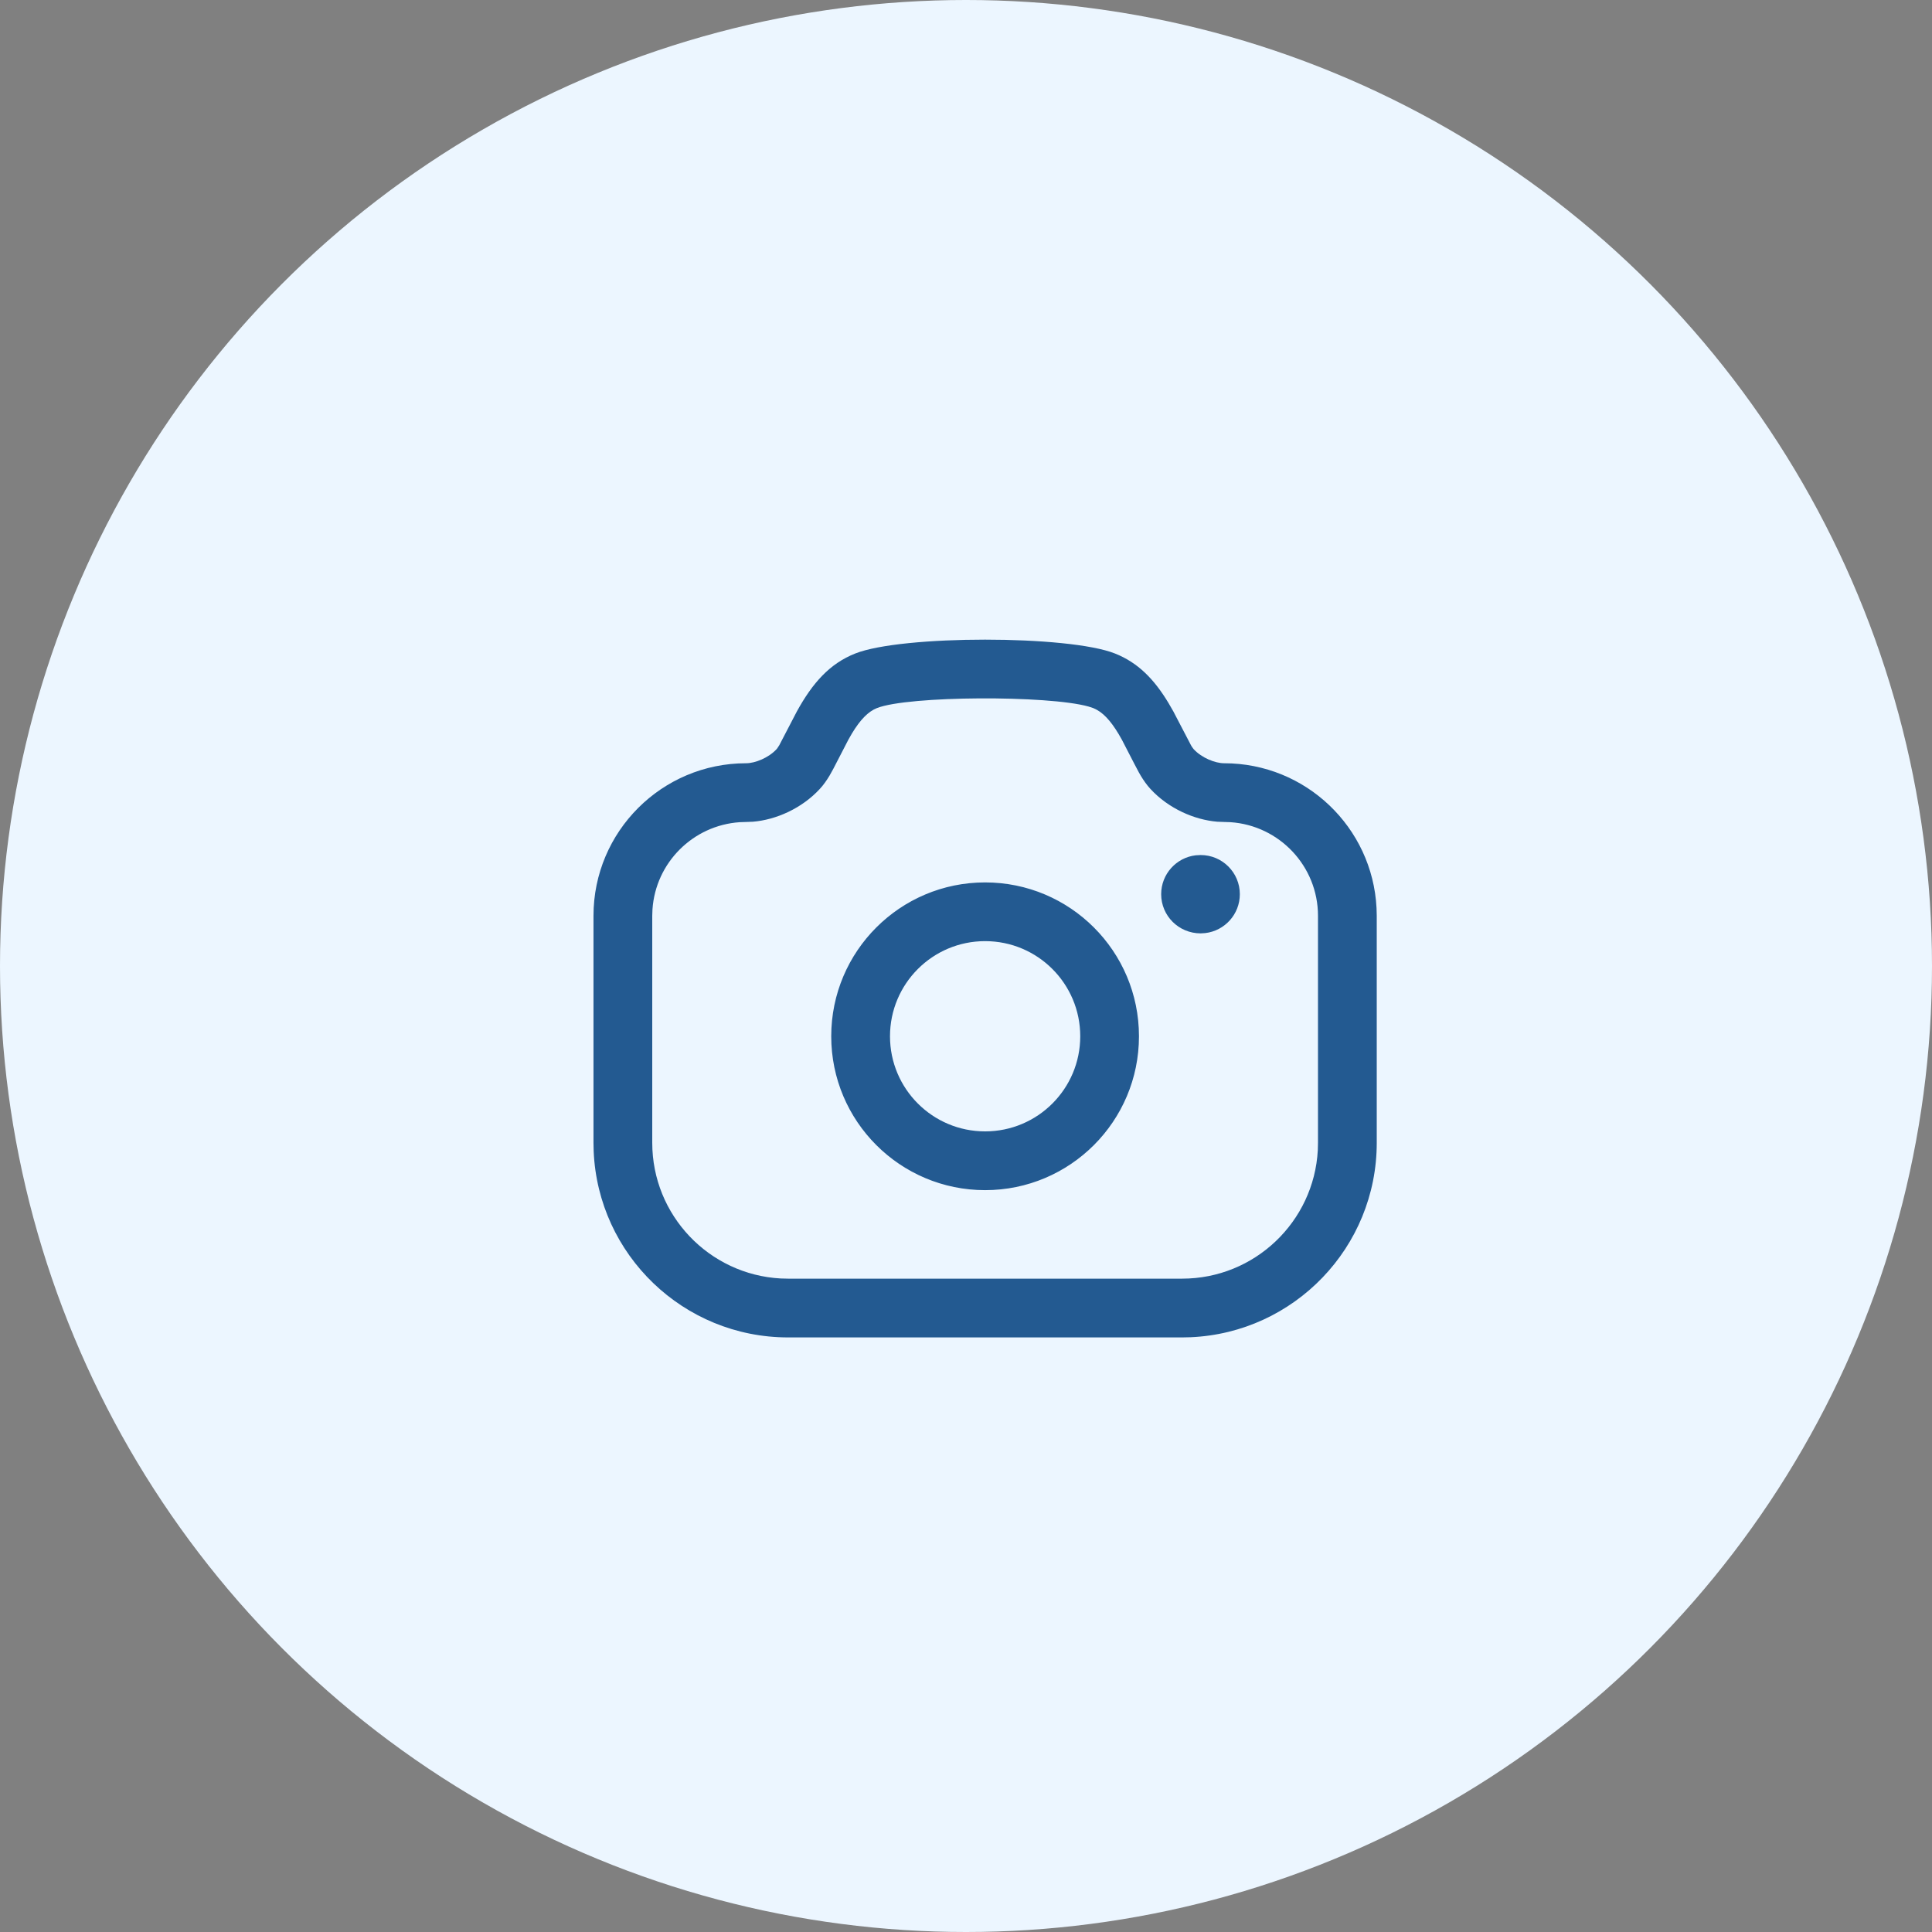 <svg width="53" height="53" viewBox="0 0 53 53" fill="none" xmlns="http://www.w3.org/2000/svg">
<rect x="0" y="0" width="53" height="53" fill="#808080" stroke="none"/>
<circle cx="26.5" cy="26.5" r="26.5" fill="#ECF6FF"/>
<path d="M30.588 17.928C31.215 18.177 31.659 18.627 32.056 19.287L32.187 19.514L32.673 20.446L32.689 20.472L32.703 20.495L32.745 20.551C32.966 20.792 33.337 20.938 33.581 20.938C35.821 20.938 37.65 22.697 37.762 24.908L37.768 25.123V31.349C37.768 34.22 35.501 36.562 32.66 36.684L32.428 36.689H21.621C18.749 36.689 16.407 34.422 16.286 31.581L16.281 31.349V25.123C16.281 22.812 18.156 20.938 20.468 20.938C20.712 20.938 21.082 20.792 21.304 20.551L21.312 20.542L21.321 20.53L21.377 20.445L21.861 19.515C22.293 18.73 22.763 18.205 23.46 17.928C24.737 17.42 29.312 17.42 30.588 17.928ZM24.055 19.425C23.818 19.52 23.602 19.739 23.372 20.119L23.273 20.292L22.86 21.091L22.758 21.275C22.673 21.416 22.588 21.536 22.491 21.641C21.996 22.179 21.286 22.49 20.655 22.542L20.468 22.549L20.292 22.555C19.01 22.642 17.985 23.666 17.899 24.947L17.893 25.123V31.349C17.893 33.339 19.452 34.965 21.416 35.072L21.621 35.077H32.428C34.418 35.077 36.044 33.517 36.151 31.554L36.156 31.349V25.123C36.156 23.762 35.097 22.646 33.757 22.555L33.581 22.549L33.394 22.542C32.762 22.49 32.052 22.179 31.558 21.641C31.462 21.536 31.377 21.418 31.293 21.278L31.273 21.243L31.248 21.2L31.124 20.966L30.776 20.292C30.541 19.865 30.326 19.605 30.093 19.474L29.992 19.425L29.864 19.383C28.759 19.07 24.913 19.084 24.055 19.425ZM27.024 24.207C29.356 24.207 31.245 26.096 31.245 28.428C31.245 30.759 29.356 32.649 27.024 32.649C24.693 32.649 22.803 30.759 22.803 28.428C22.803 26.096 24.693 24.207 27.024 24.207ZM27.024 25.818C25.583 25.818 24.415 26.986 24.415 28.428C24.415 29.869 25.583 31.037 27.024 31.037C28.466 31.037 29.634 29.869 29.634 28.428C29.634 26.986 28.466 25.818 27.024 25.818ZM32.938 23.456C33.531 23.456 34.012 23.937 34.012 24.53C34.012 25.081 33.597 25.535 33.063 25.597L32.938 25.605C32.335 25.605 31.854 25.123 31.854 24.53C31.854 23.979 32.269 23.525 32.803 23.463L32.938 23.456Z" fill="#235A91"/>
</svg>
